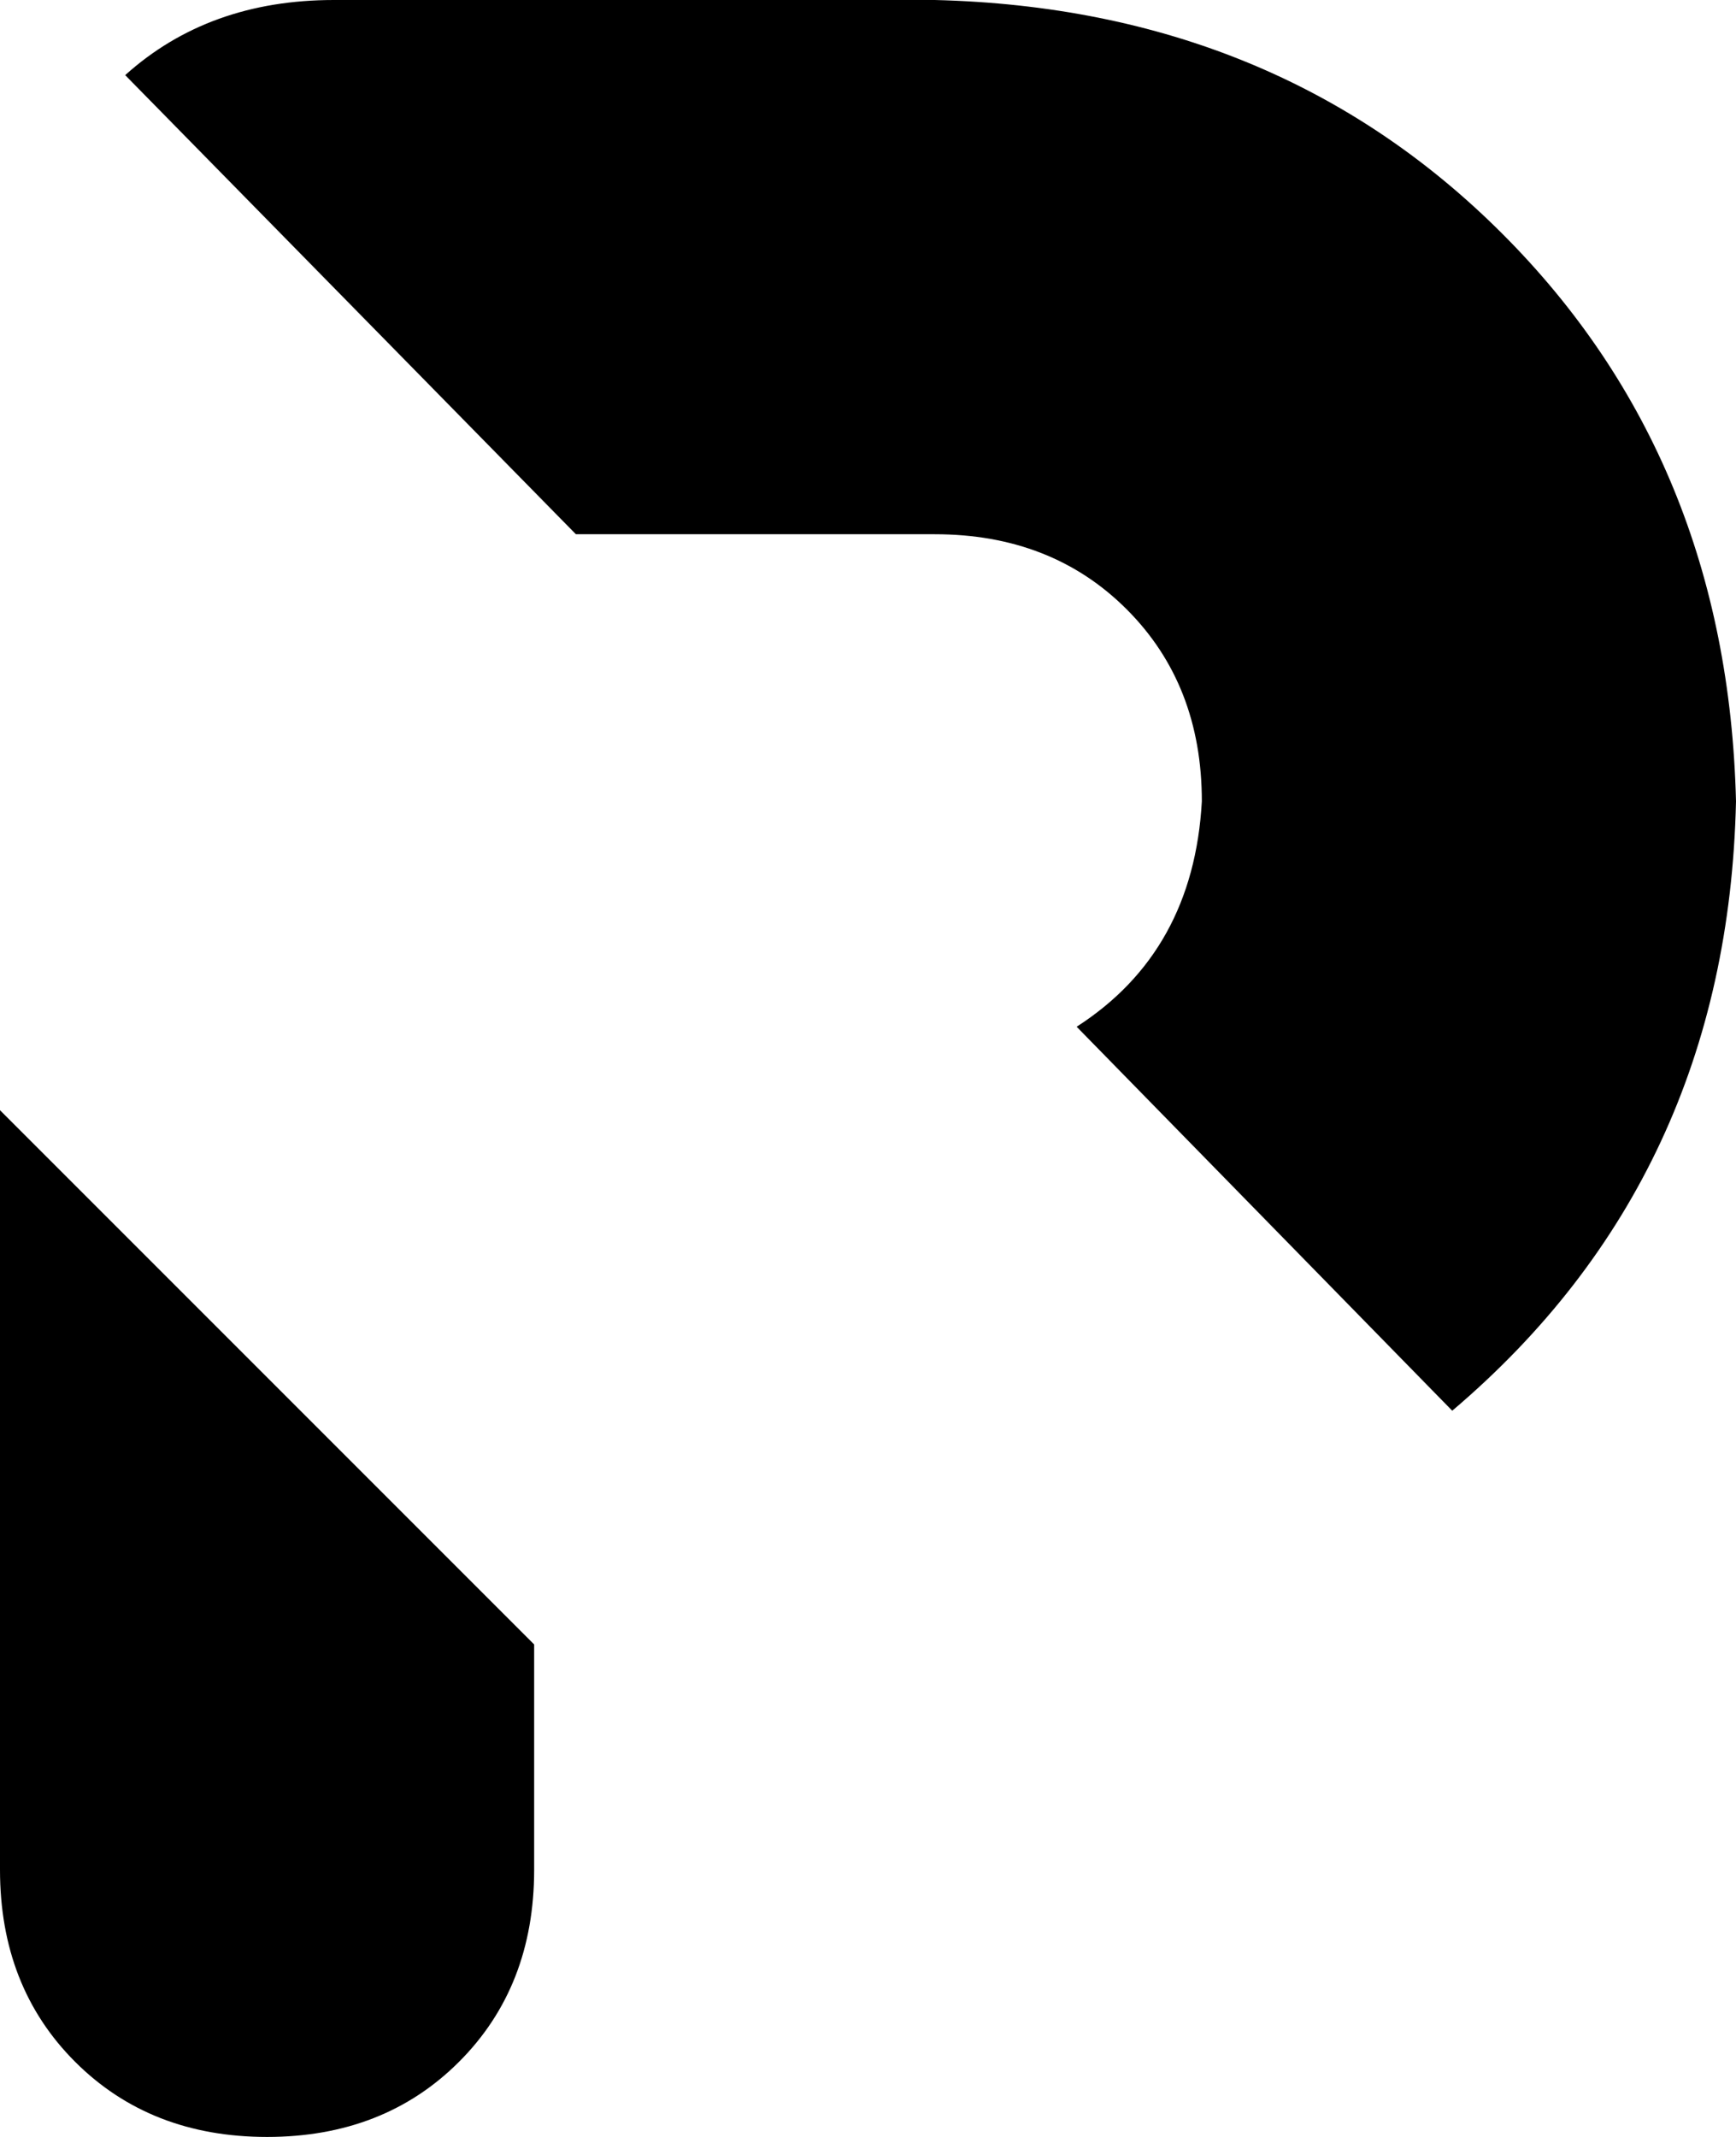 <svg xmlns="http://www.w3.org/2000/svg" viewBox="0 0 208 256">
    <path d="M 174 169 Q 207 141 208 96 Q 207 55 180 28 Q 153 1 112 0 L 40 0 Q 25 0 15 9 L 69 64 L 112 64 Q 126 64 135 73 Q 144 82 144 96 Q 143 114 129 123 L 174 169 L 174 169 Z M 0 160 L 0 224 Q 0 238 9 247 Q 18 256 32 256 Q 46 256 55 247 Q 64 238 64 224 L 64 197 L 0 133 L 0 160 L 0 160 Z"/>
</svg>
